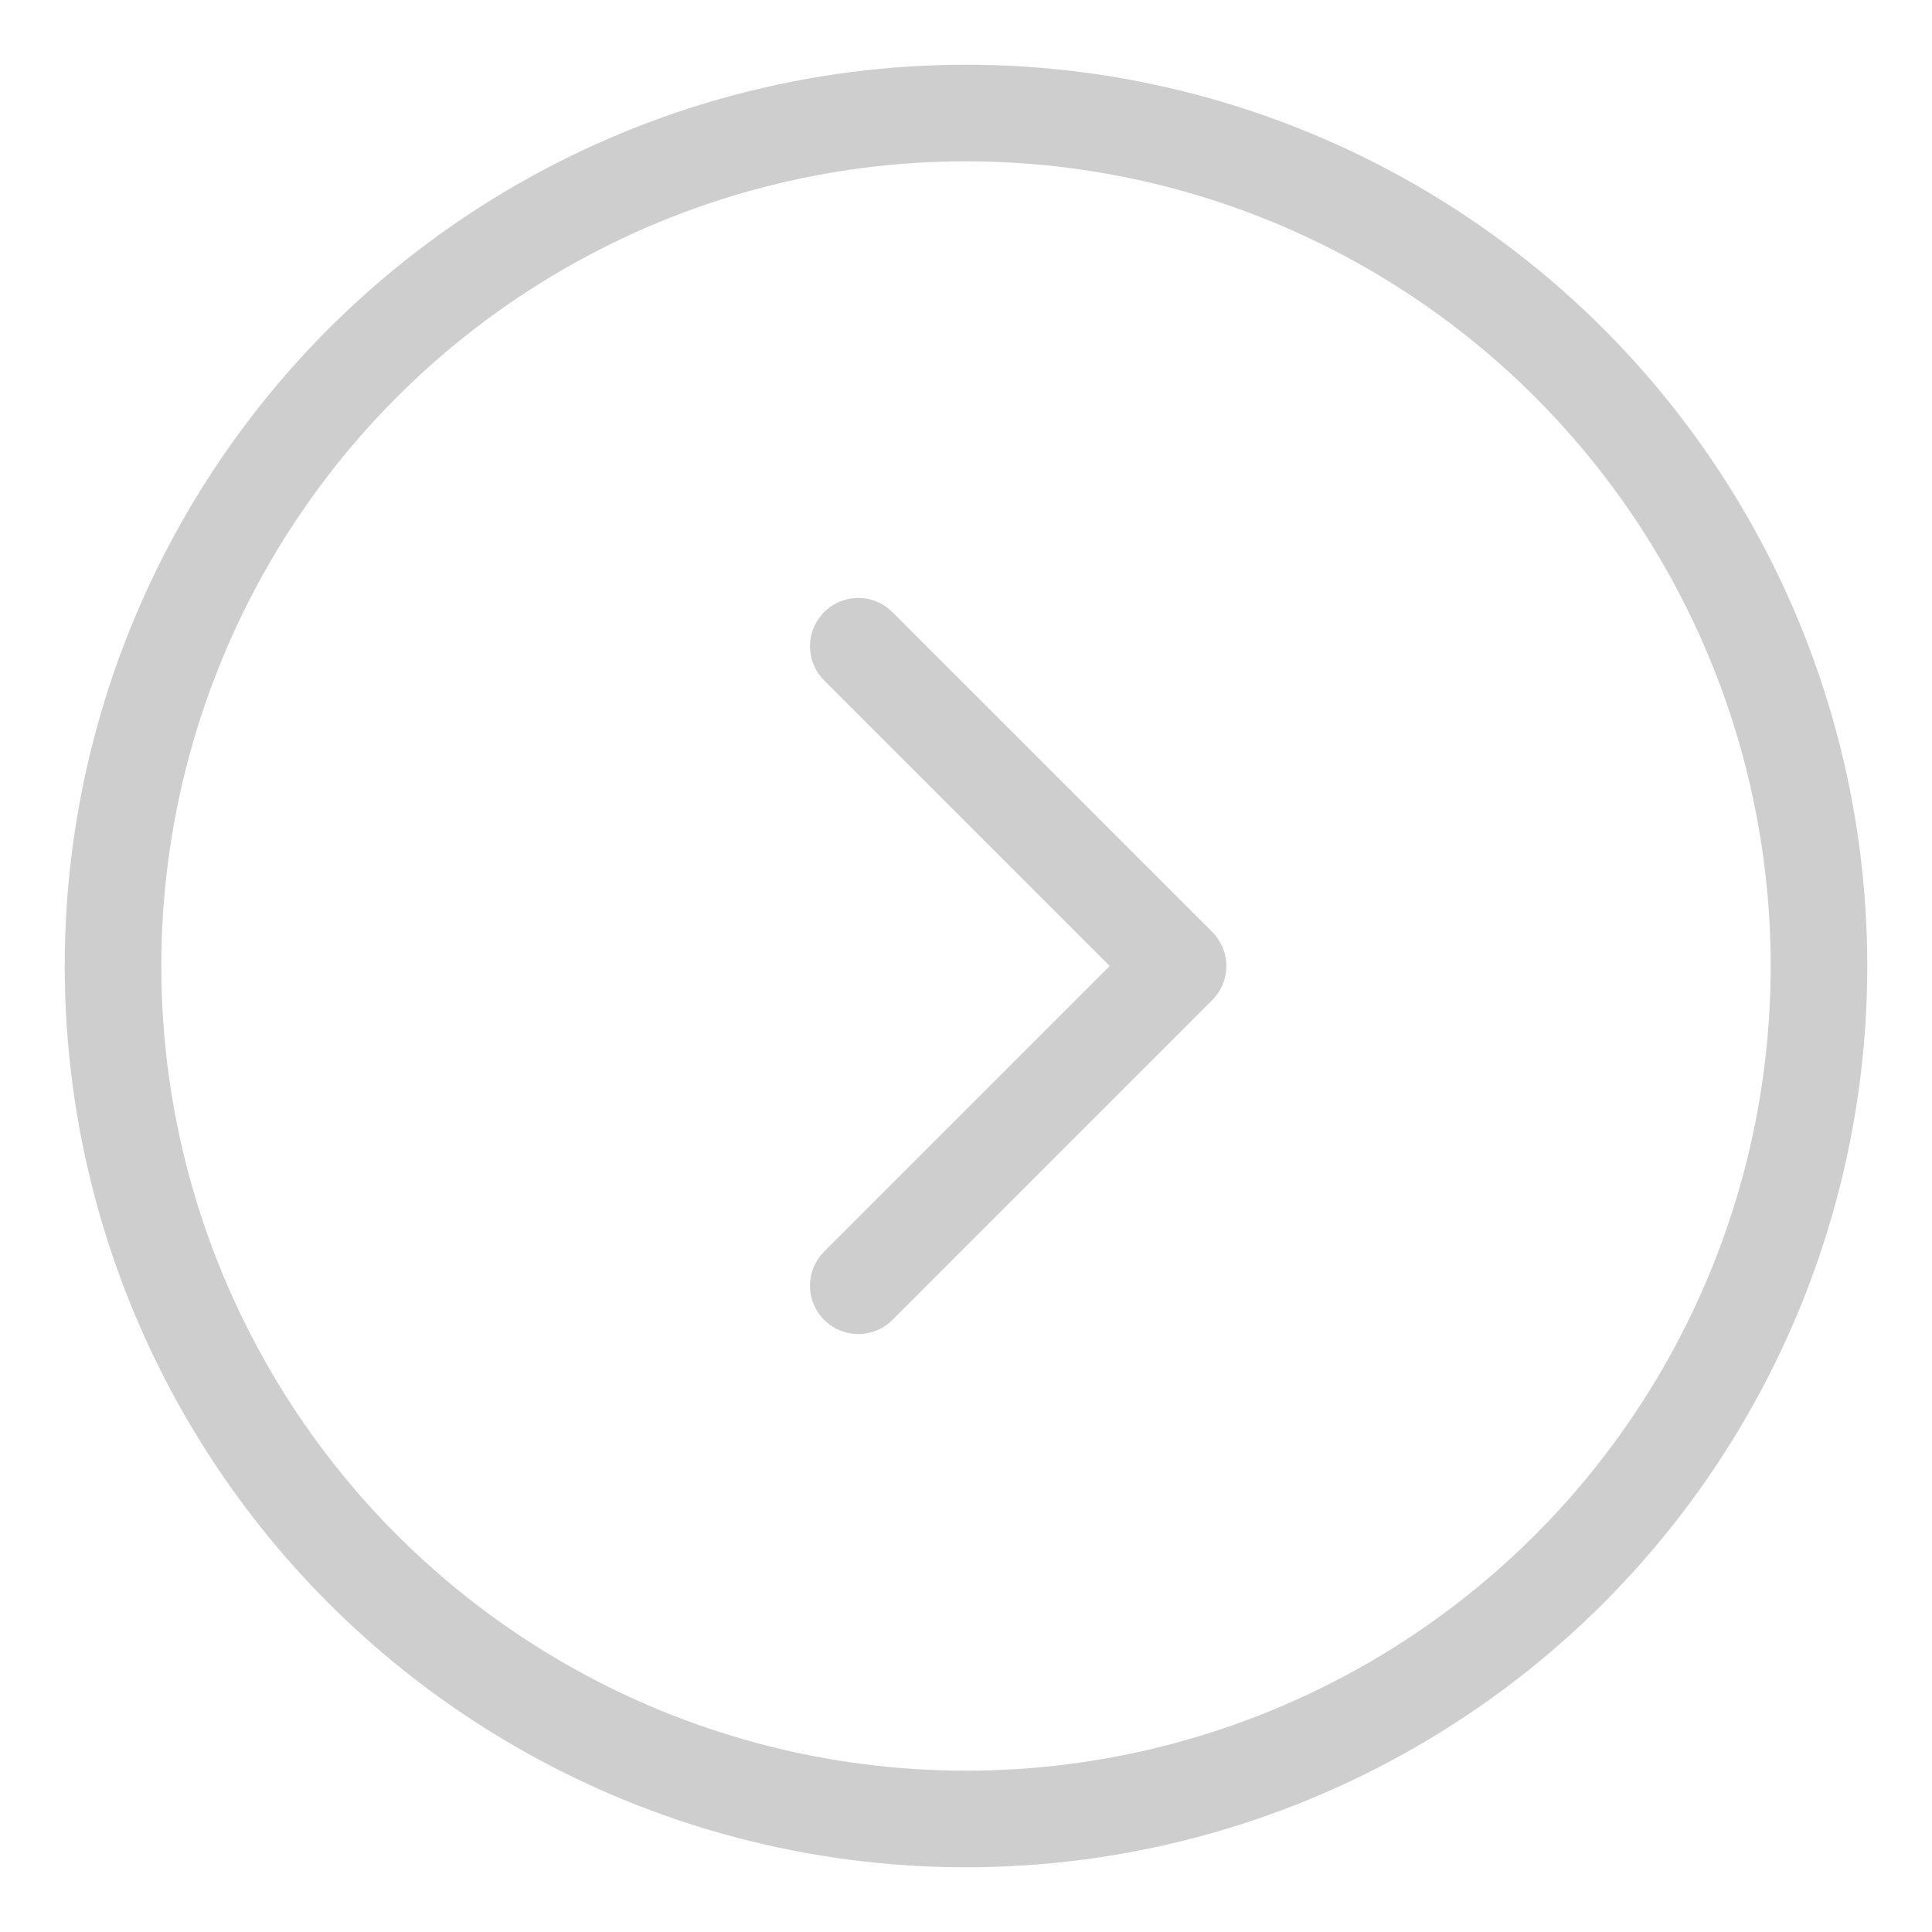 <svg id="Layer_1" data-name="Layer 1" xmlns="http://www.w3.org/2000/svg" viewBox="0 0 40 40"><defs><style>.cls-1{fill:none;stroke:#cecece;stroke-linecap:round;stroke-linejoin:round;stroke-width:2px;}</style></defs><title>Arrow</title><circle class="cls-1" cx="20" cy="20" r="17.66"/><polyline class="cls-1" points="17.77 13.38 24.39 20 17.77 26.62"/></svg>